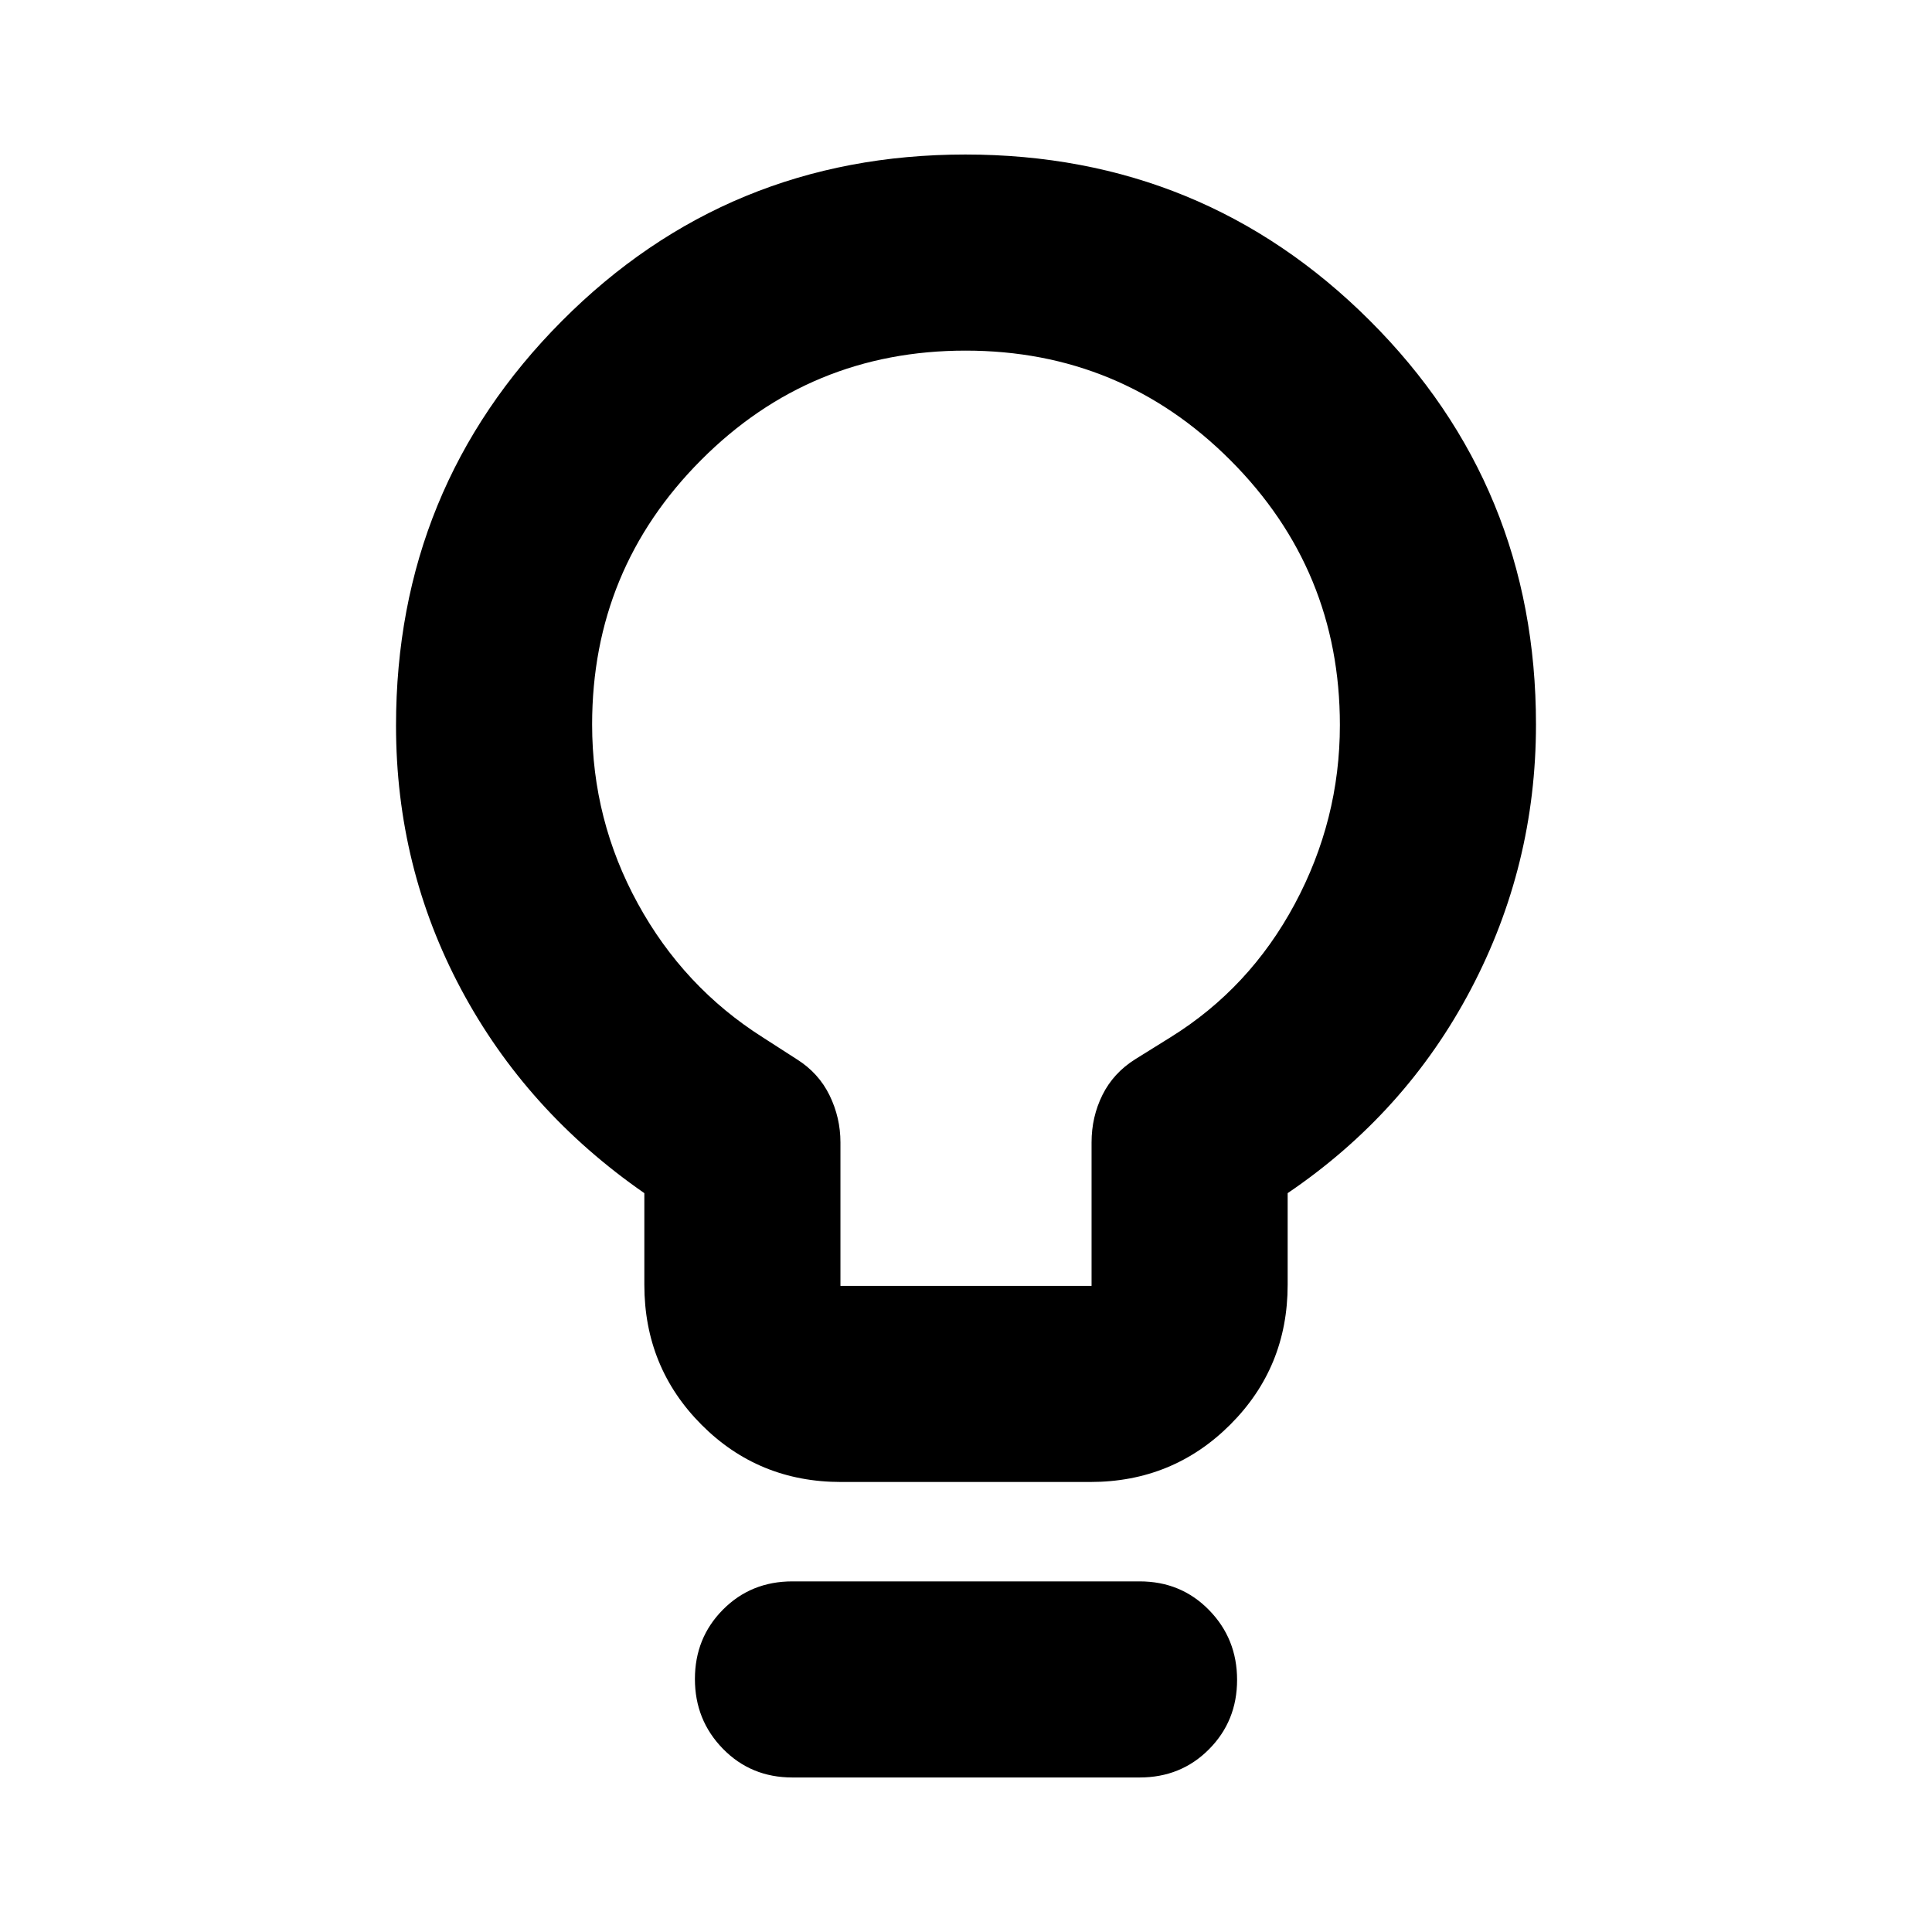 <svg xmlns="http://www.w3.org/2000/svg" height="20" viewBox="0 -960 960 960" width="20"><path d="M417.91-223.61q-41.04 0-69.39-28.5-28.35-28.49-28.35-69.5v-45.52q-58.69-40.7-91.04-101.3-32.35-60.61-32.35-131 0-118.23 82.35-201.01 82.35-82.78 200.57-82.78 118.21 0 200.87 82.44 82.65 82.44 82.65 200.78 0 70.11-32.35 131.57-32.35 61.47-91.04 101.3v45.52q0 41.01-28.53 69.5-28.52 28.5-69.56 28.5H417.91Zm-.3-97.43h124.78v-71.31q0-12.67 5.41-23.58 5.42-10.9 16.24-17.71l17.57-10.94q39.3-24.38 61.74-66.21 22.43-41.83 22.43-88.95 0-77.11-54.41-131.58-54.4-54.46-131.6-54.46-77.19 0-131.37 54.34Q294.22-677.1 294.22-600q0 47.51 22.72 88.99 22.71 41.49 62.02 66.43l17 10.94q10.82 6.81 16.24 17.9 5.41 11.08 5.41 23.39v71.31ZM393.74-76.78q-20.59 0-34.51-14.25-13.93-14.24-13.93-34.68 0-20.44 13.93-34.47 13.92-14.04 34.51-14.04h172.52q20.59 0 34.51 14.25 13.93 14.24 13.93 34.68 0 20.44-13.93 34.47-13.92 14.04-34.51 14.04H393.74ZM480-600Z"/></svg>